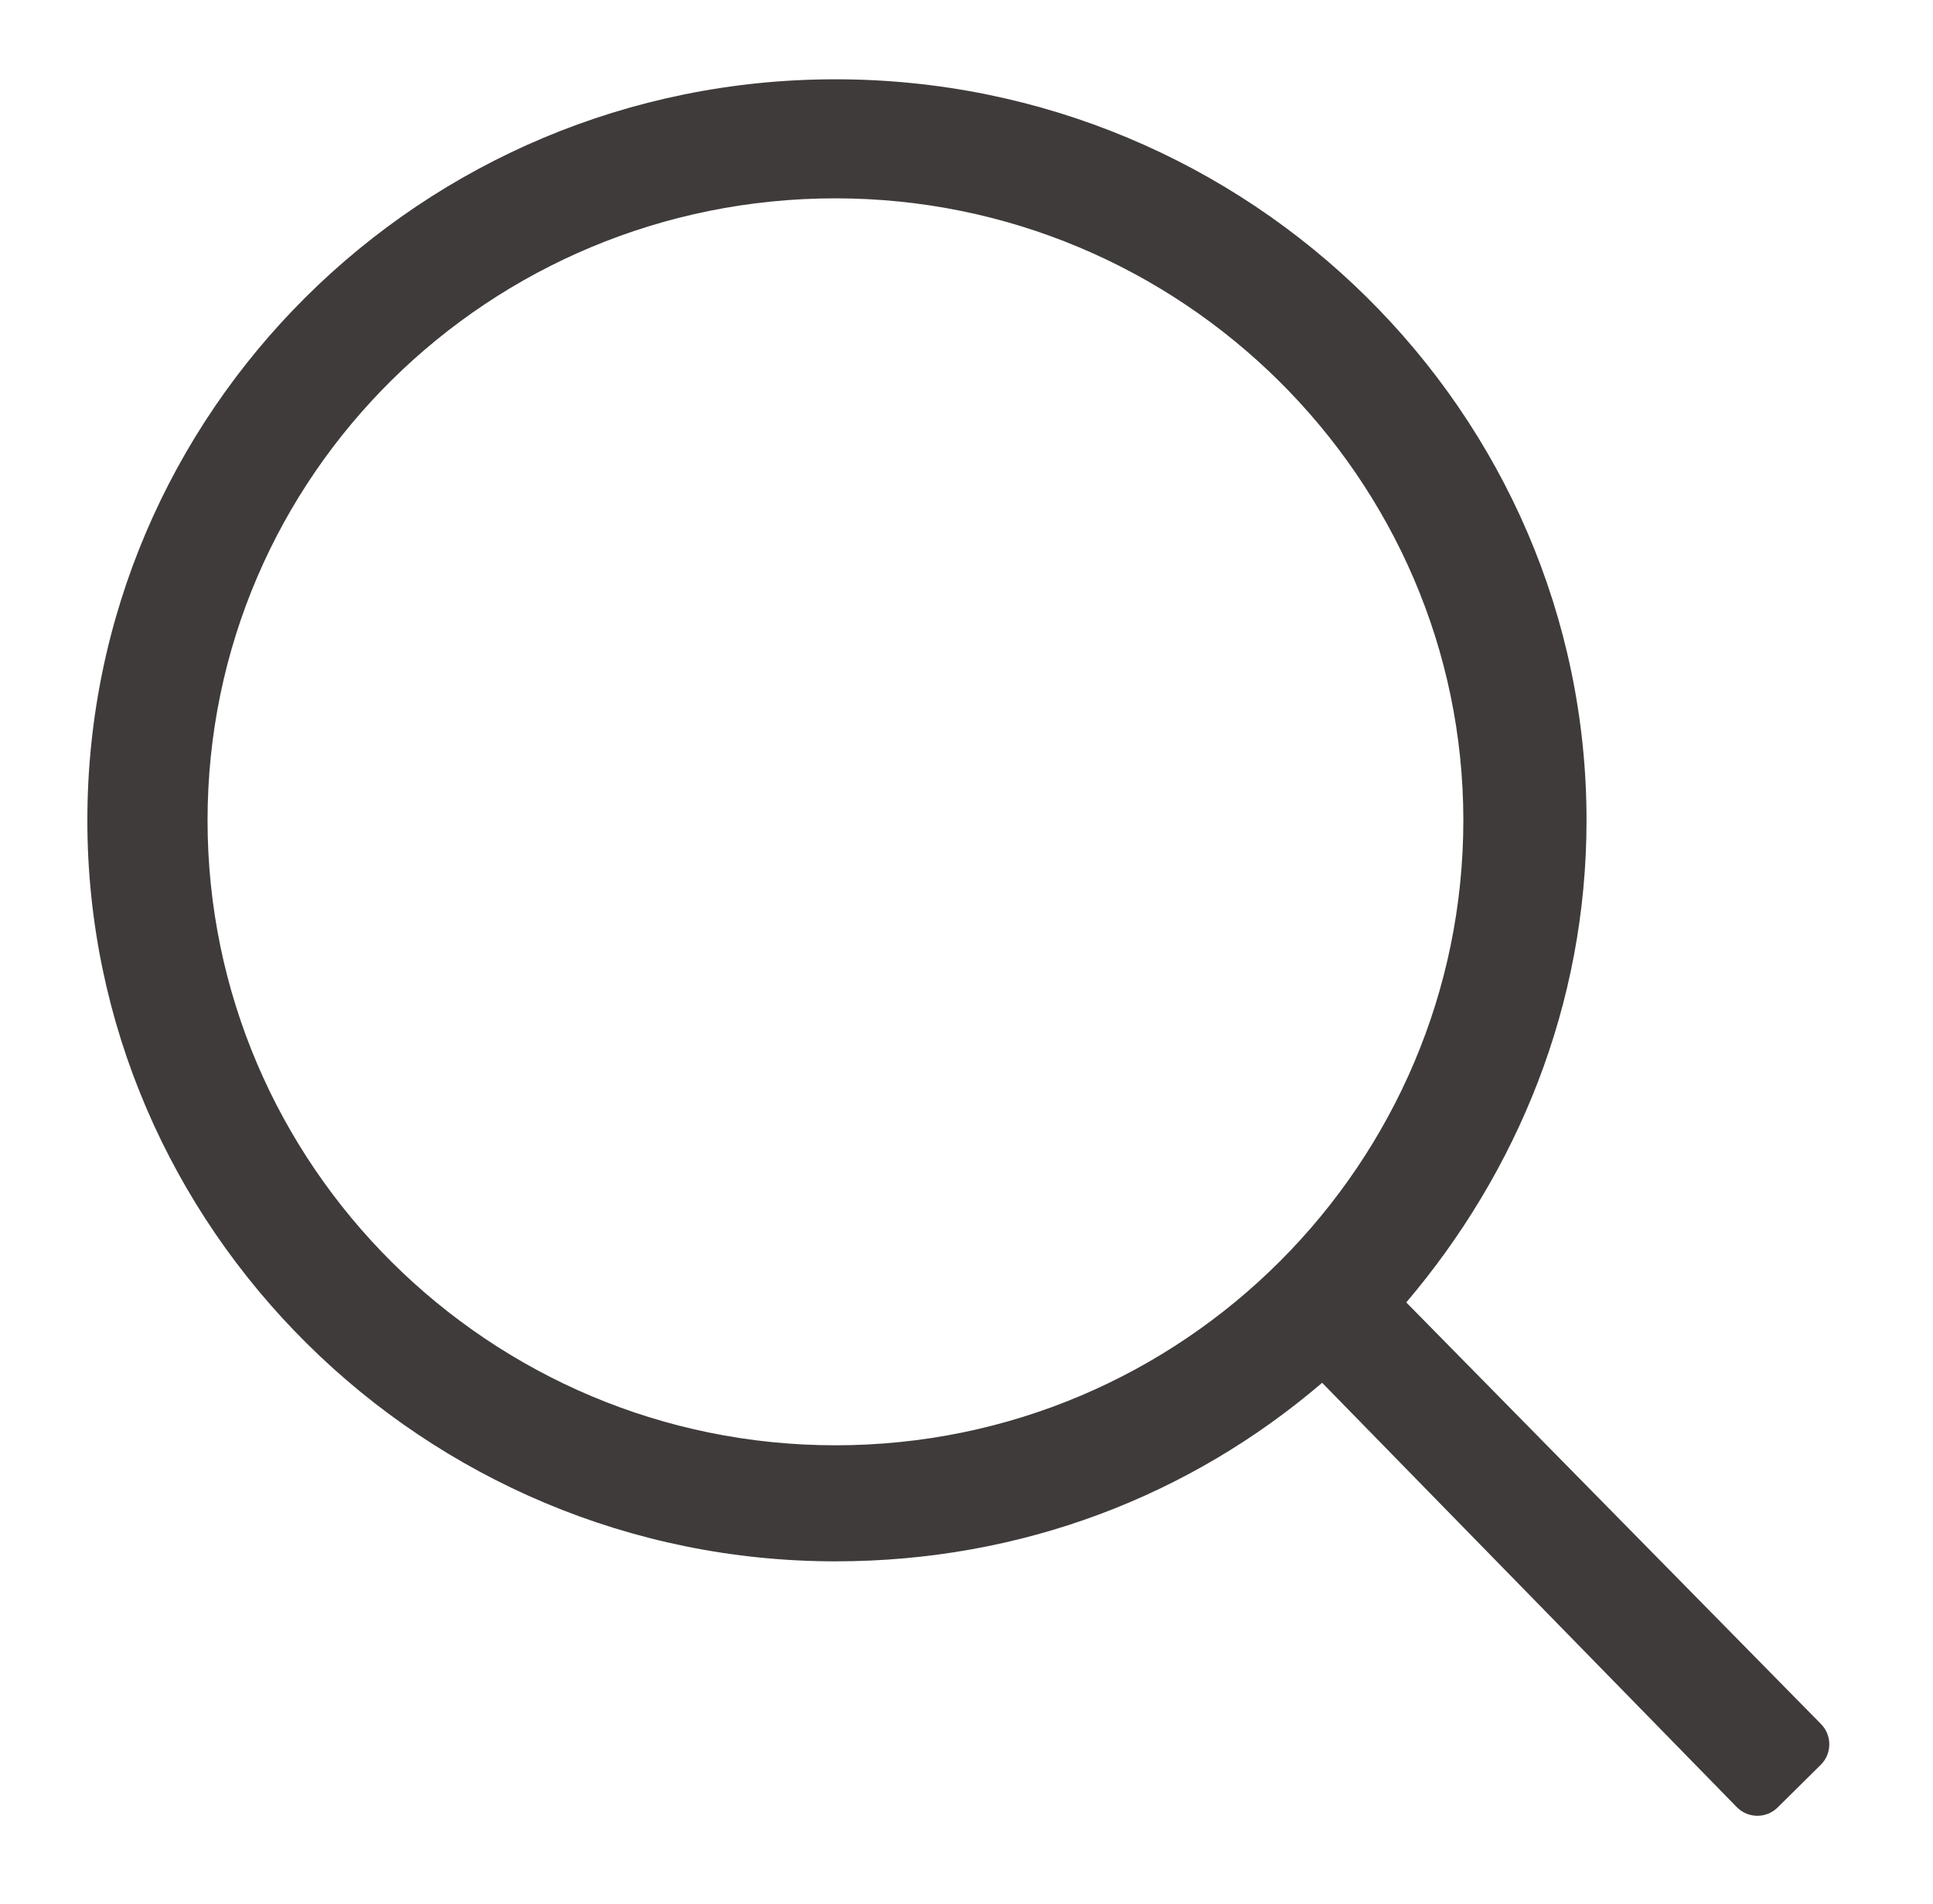<svg width="67" height="66" viewBox="0 0 67 66" fill="none" xmlns="http://www.w3.org/2000/svg">
<path fill-rule="evenodd" clip-rule="evenodd" d="M48.743 45.153C52.596 40.614 54.991 34.836 54.991 28.439C54.991 14.305 43.328 2.749 28.957 2.749C14.587 2.749 3.028 14.305 3.028 28.439C3.028 42.574 14.691 54.129 28.957 54.129C35.414 54.129 41.245 51.859 45.827 47.939L60.198 62.649C60.586 63.046 61.223 63.051 61.617 62.66L63.11 61.182C63.501 60.794 63.505 60.163 63.119 59.77L48.743 45.153ZM28.957 50.106C16.982 50.106 7.194 40.407 7.194 28.439C7.194 16.471 16.982 6.876 28.957 6.876C40.933 6.876 50.721 16.574 50.721 28.439C50.721 40.304 41.037 50.106 28.957 50.106Z" fill="#3F3B3B"/>
</svg>
